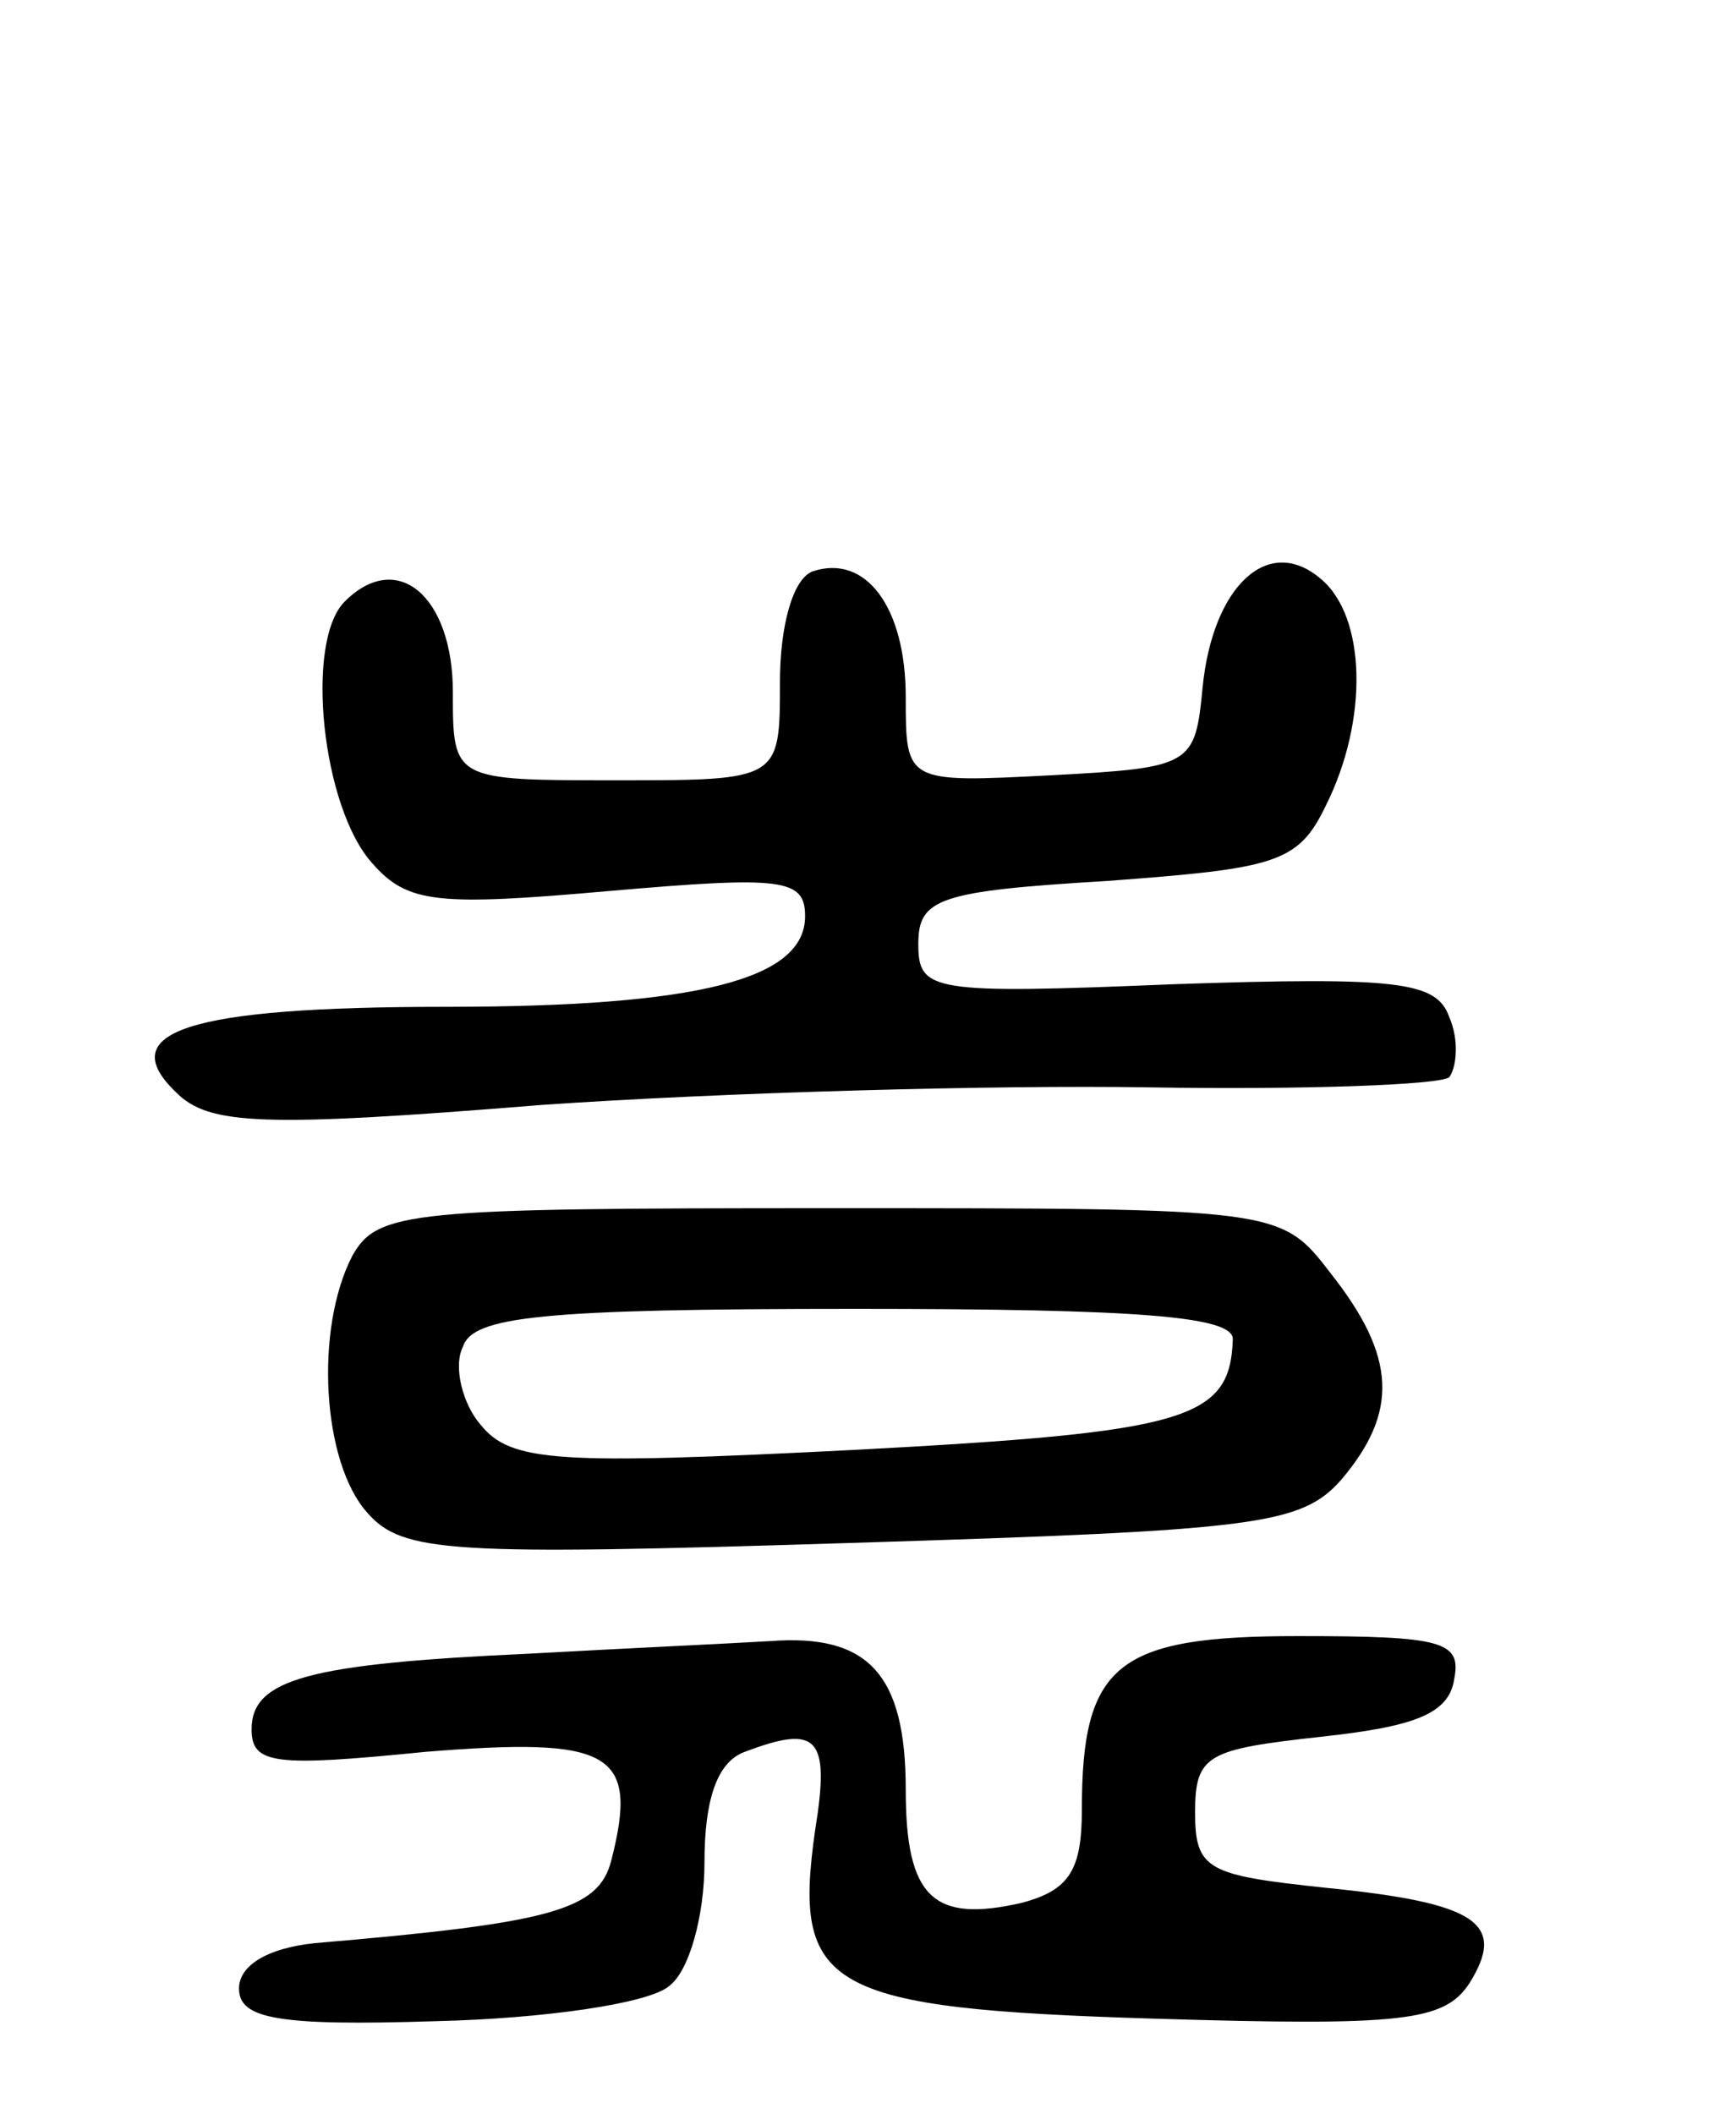 <svg version="1.0" xmlns="http://www.w3.org/2000/svg"
 width="69pt" height="84pt" viewBox="0 0 69 84"
 preserveAspectRatio="xMidYMid meet">
<g transform="translate(0,84) scale(0.1,-0.1)"
fill="#000000" stroke="none">
<path d="M323 613 c-8 -3 -13 -22 -13 -44 0 -39 0 -39 -65 -39 -65 0 -65 0
-65 35 0 38 -22 57 -43 36 -16 -16 -9 -82 11 -104 14 -16 26 -17 94 -11 69 6
78 5 78 -10 0 -25 -42 -36 -143 -36 -103 0 -132 -10 -107 -34 13 -13 34 -14
145 -5 72 5 180 8 242 7 62 -1 115 1 119 4 3 4 4 15 0 24 -5 14 -20 16 -109
13 -97 -4 -102 -3 -102 16 0 18 8 21 75 25 67 5 76 7 87 30 17 34 16 75 -2 90
-21 18 -43 -3 -47 -43 -3 -31 -4 -32 -60 -35 -58 -3 -58 -3 -58 31 0 36 -16
57 -37 50z"/>
<path d="M140 341 c-15 -29 -12 -82 6 -102 14 -16 33 -17 192 -12 161 5 179 7
195 25 23 27 22 49 -4 82 -20 26 -20 26 -199 26 -167 0 -180 -1 -190 -19z
m350 -33 c-1 -32 -18 -37 -150 -44 -118 -6 -137 -5 -149 10 -7 8 -11 23 -7 31
4 12 31 15 156 15 113 0 150 -3 150 -12z"/>
<path d="M210 183 c-87 -4 -110 -10 -110 -30 0 -14 9 -15 69 -9 74 6 85 0 74
-43 -5 -20 -24 -25 -118 -33 -19 -2 -30 -9 -30 -18 0 -12 15 -15 78 -13 43 1
85 7 93 14 8 6 14 28 14 49 0 25 5 40 16 44 29 11 34 6 28 -31 -9 -63 4 -71
135 -75 99 -3 115 -1 125 14 15 24 3 32 -57 38 -47 5 -52 7 -52 30 0 23 5 25
50 30 37 4 51 9 53 23 3 15 -5 17 -62 17 -72 0 -86 -11 -86 -69 0 -24 -5 -32
-24 -37 -35 -8 -46 2 -46 45 0 46 -15 62 -54 59 -17 -1 -60 -3 -96 -5z"/>
</g>
</svg>

